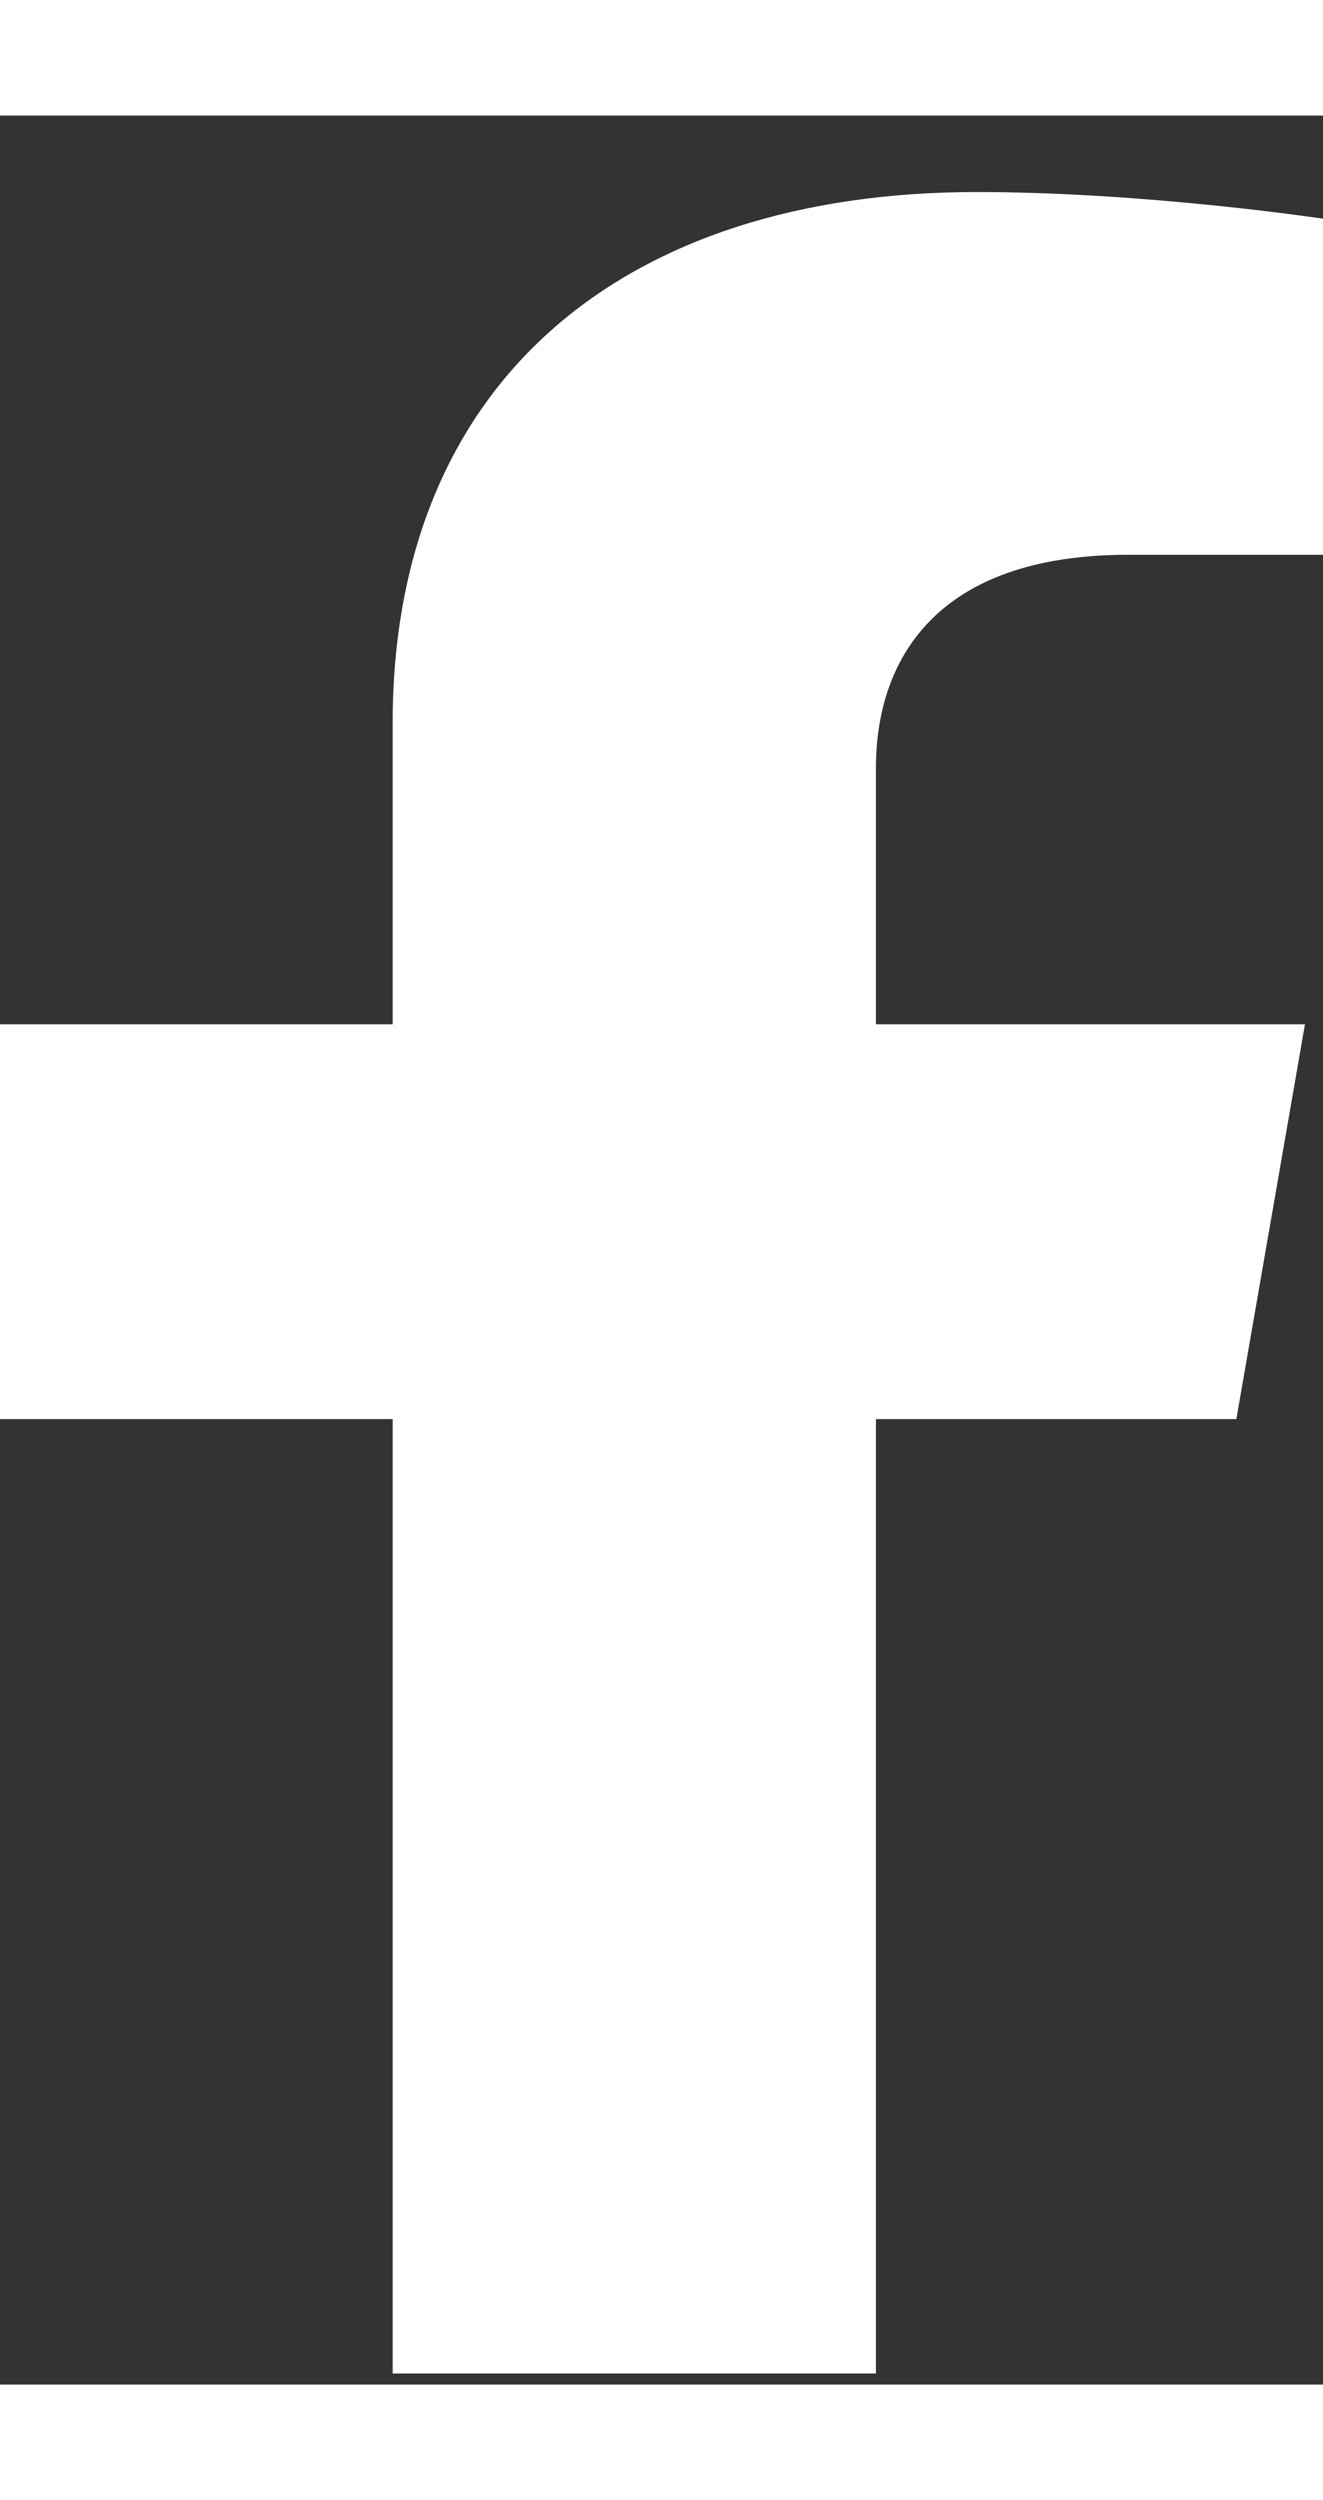 <svg width="18" height="34" viewBox="0 0 14 24" fill="none" xmlns="http://www.w3.org/2000/svg">
<rect x="0" y="0" width="14" height="24" fill="#333333" stroke="none"/>
<path d="M13.083 13.788L13.809 9.612H9.269V6.902C9.269 5.76 9.903 4.646 11.936 4.646H14V1.091C14 1.091 12.127 0.809 10.337 0.809C6.599 0.809 4.155 2.809 4.155 6.429V9.612H0V13.788H4.155V23.883H9.269V13.788H13.083Z" fill="white"/>
</svg>
